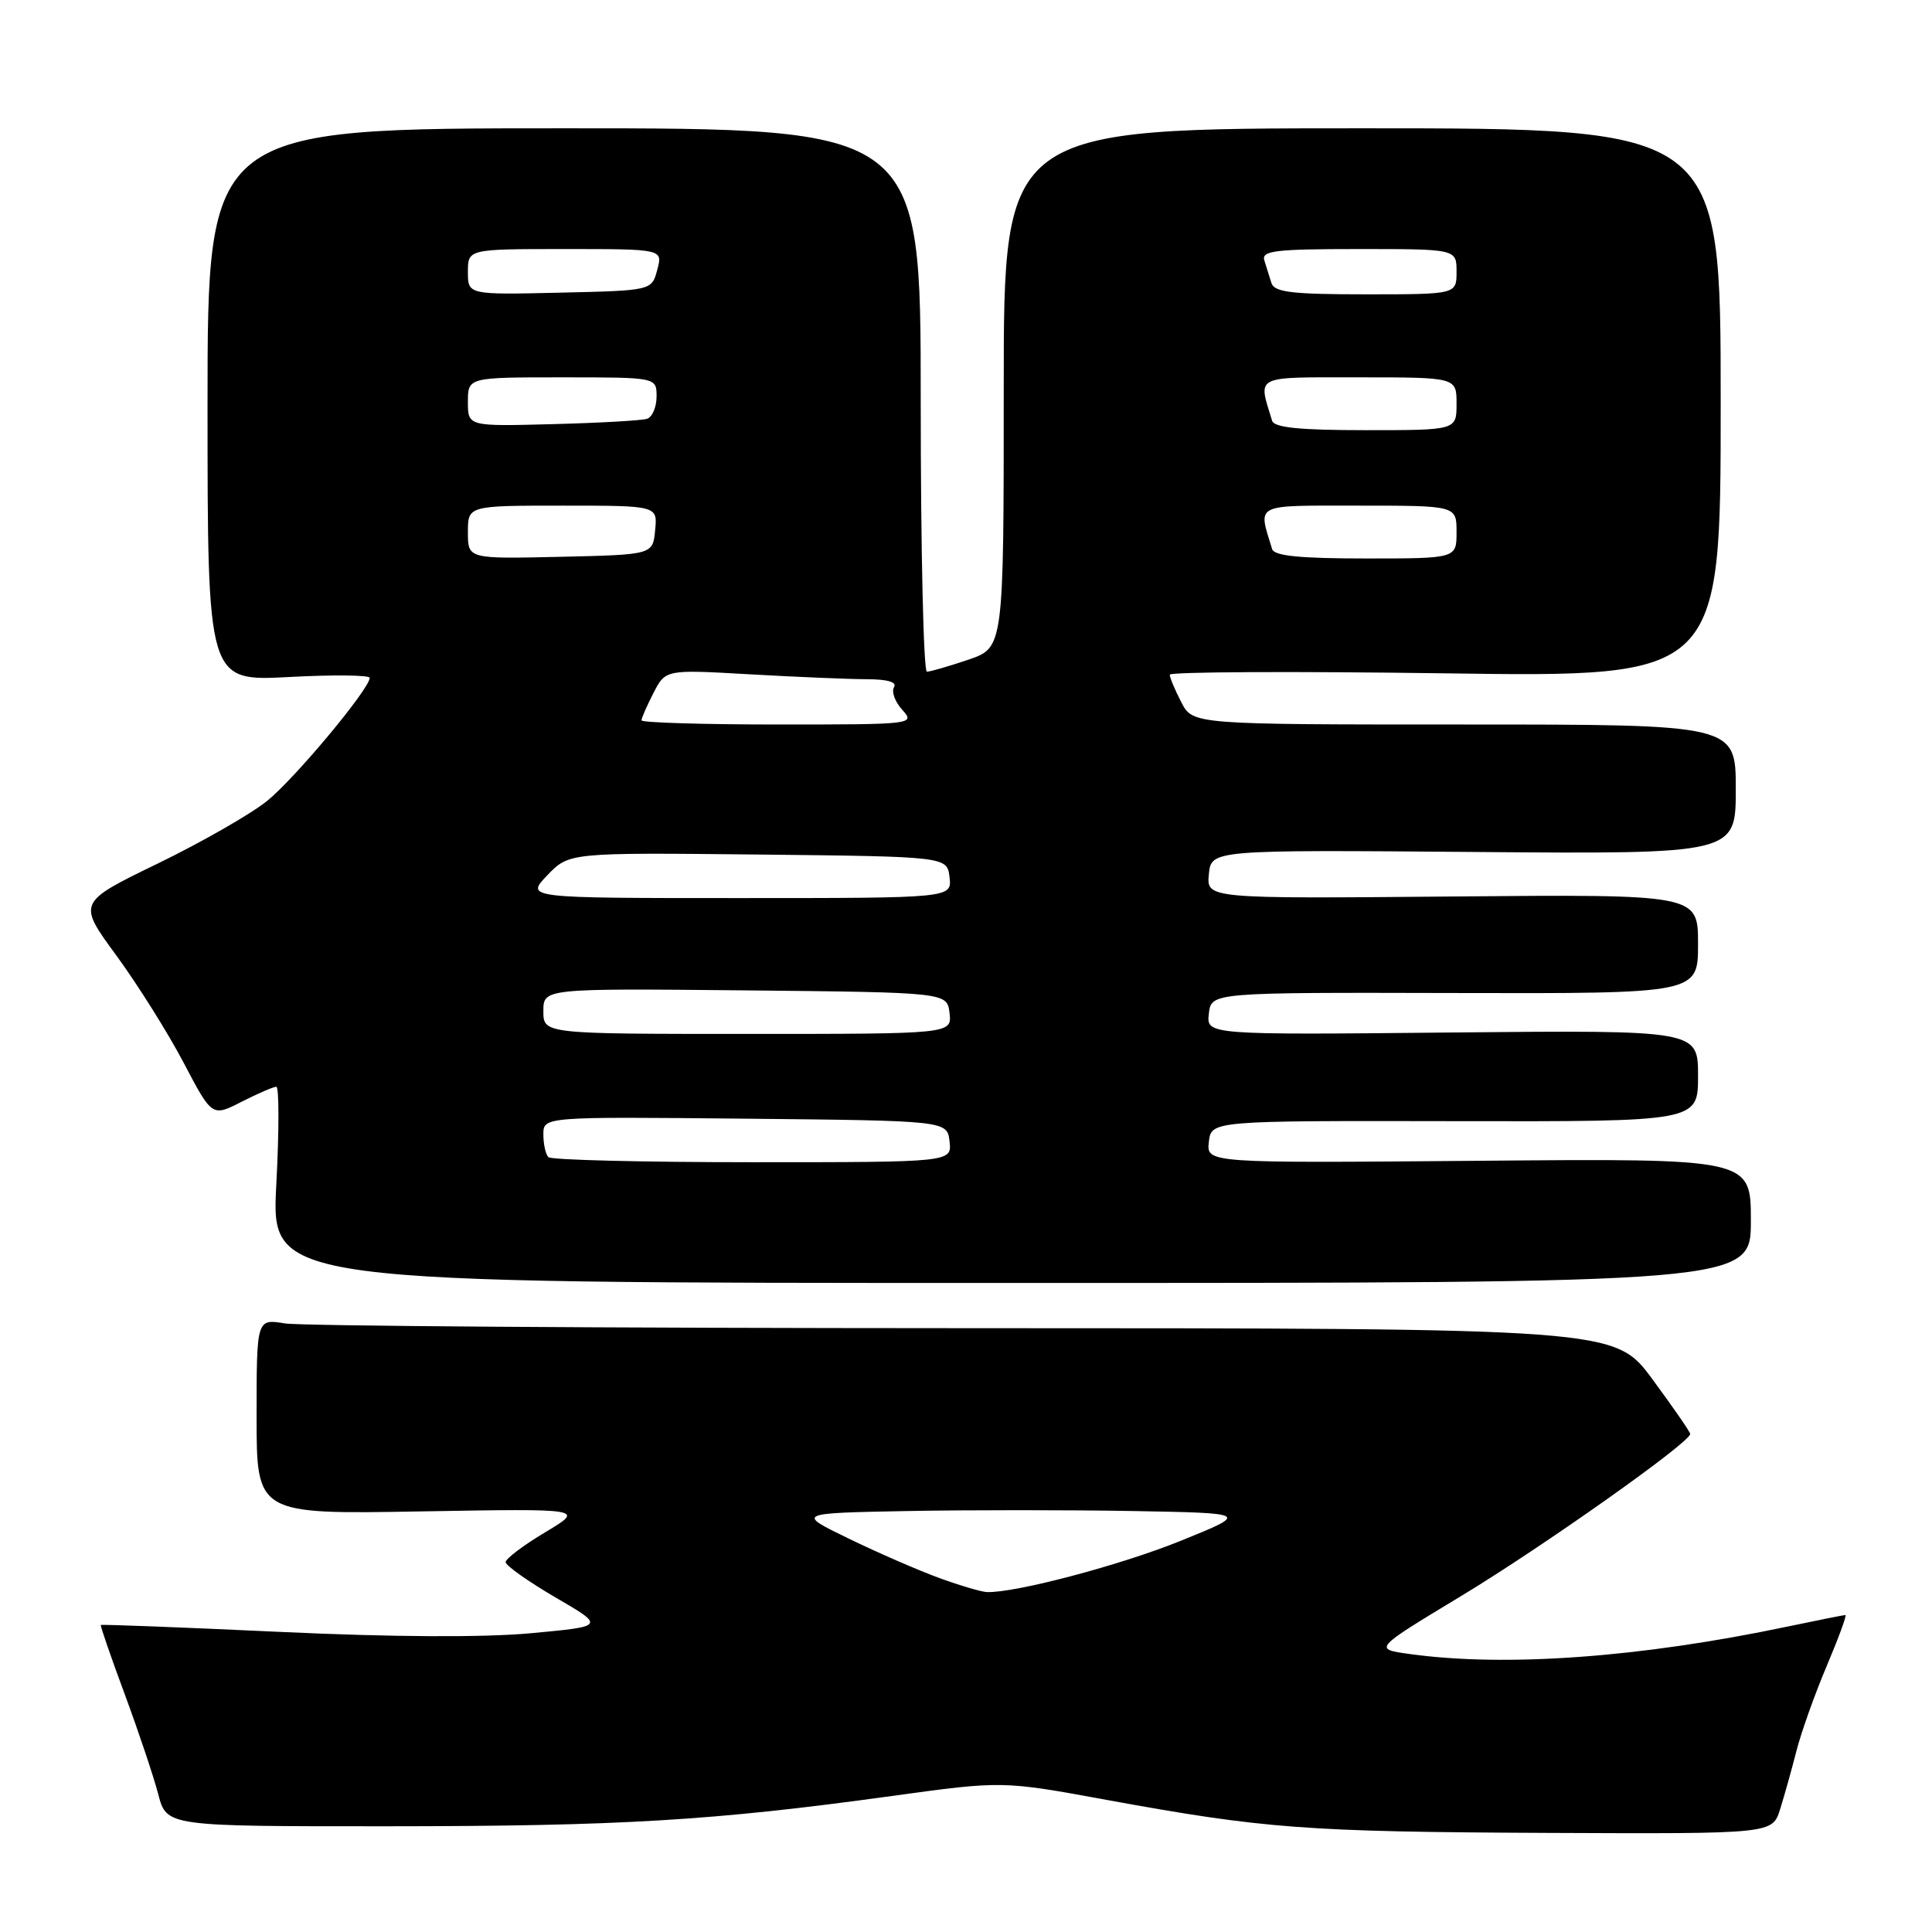 <?xml version="1.0" encoding="UTF-8" standalone="no"?>
<!DOCTYPE svg PUBLIC "-//W3C//DTD SVG 1.1//EN" "http://www.w3.org/Graphics/SVG/1.1/DTD/svg11.dtd" >
<svg xmlns="http://www.w3.org/2000/svg" xmlns:xlink="http://www.w3.org/1999/xlink" version="1.1" viewBox="0 0 256 256">
 <g >
 <path fill="currentColor"
d=" M 235.87 239.75 C 236.43 237.96 237.41 234.47 238.04 232.00 C 238.67 229.53 240.48 224.46 242.05 220.75 C 243.62 217.04 244.74 214.00 244.52 214.00 C 244.31 214.00 240.86 214.69 236.85 215.53 C 217.31 219.64 199.46 220.93 186.75 219.16 C 181.99 218.50 181.99 218.50 193.53 211.53 C 204.41 204.96 224.02 191.09 223.96 190.00 C 223.94 189.72 221.69 186.46 218.95 182.75 C 213.96 176.00 213.96 176.00 127.73 175.99 C 80.30 175.98 39.81 175.70 37.75 175.36 C 34.00 174.74 34.00 174.74 34.00 187.69 C 34.00 200.65 34.00 200.65 55.75 200.27 C 77.50 199.89 77.50 199.89 72.25 203.03 C 69.36 204.75 67.00 206.54 67.00 206.99 C 67.00 207.44 69.97 209.54 73.59 211.66 C 80.19 215.50 80.19 215.50 70.34 216.41 C 64.07 216.99 51.98 216.93 37.01 216.23 C 24.09 215.63 13.45 215.22 13.36 215.32 C 13.27 215.42 14.69 219.55 16.53 224.50 C 18.36 229.45 20.36 235.41 20.97 237.75 C 22.08 242.00 22.08 242.00 51.29 241.99 C 82.20 241.98 94.45 241.25 118.16 237.98 C 132.82 235.96 132.82 235.96 146.66 238.50 C 167.59 242.32 173.02 242.73 205.17 242.87 C 234.84 243.00 234.84 243.00 235.87 239.75 Z  M 232.00 161.75 C 232.00 153.50 232.00 153.50 195.93 153.81 C 159.86 154.12 159.86 154.12 160.18 151.31 C 160.50 148.50 160.50 148.50 192.75 148.56 C 225.00 148.62 225.00 148.62 225.00 142.56 C 225.00 136.50 225.00 136.50 192.43 136.81 C 159.85 137.13 159.85 137.13 160.18 134.31 C 160.50 131.50 160.50 131.50 192.75 131.58 C 225.00 131.66 225.00 131.66 225.00 125.08 C 225.00 118.50 225.00 118.50 192.43 118.79 C 159.87 119.08 159.87 119.08 160.18 115.84 C 160.50 112.61 160.50 112.61 195.25 112.89 C 230.00 113.17 230.00 113.17 230.00 104.58 C 230.00 96.00 230.00 96.00 194.03 96.00 C 158.05 96.00 158.05 96.00 156.53 93.05 C 155.69 91.43 155.00 89.79 155.00 89.40 C 155.00 89.02 171.43 88.94 191.50 89.22 C 228.00 89.74 228.00 89.74 228.00 53.37 C 228.00 17.00 228.00 17.00 180.50 17.00 C 133.00 17.00 133.00 17.00 133.00 51.41 C 133.00 85.81 133.00 85.81 128.32 87.41 C 125.75 88.28 123.27 89.00 122.82 89.00 C 122.37 89.00 122.00 72.80 122.00 53.00 C 122.00 17.00 122.00 17.00 74.75 17.00 C 27.50 17.00 27.50 17.00 27.50 53.64 C 27.50 90.27 27.50 90.27 38.25 89.71 C 44.16 89.39 49.00 89.45 48.99 89.82 C 48.97 91.29 39.07 103.16 35.39 106.13 C 33.25 107.86 26.72 111.60 20.89 114.43 C 10.27 119.59 10.27 119.59 15.42 126.61 C 18.25 130.48 22.26 136.87 24.33 140.81 C 28.10 147.99 28.10 147.99 32.01 145.99 C 34.16 144.90 36.23 144.00 36.61 144.00 C 36.99 144.00 36.99 149.85 36.61 157.00 C 35.93 170.00 35.93 170.00 133.96 170.00 C 232.00 170.00 232.00 170.00 232.00 161.75 Z  M 124.50 209.11 C 121.75 208.11 116.35 205.76 112.50 203.89 C 105.50 200.50 105.50 200.50 120.19 200.22 C 128.27 200.07 141.77 200.07 150.19 200.22 C 165.50 200.50 165.50 200.50 156.44 204.17 C 148.52 207.38 134.59 211.07 130.79 210.96 C 130.08 210.94 127.25 210.11 124.50 209.11 Z  M 72.67 153.33 C 72.30 152.97 72.00 151.61 72.00 150.32 C 72.00 147.97 72.00 147.97 98.75 148.23 C 125.50 148.50 125.50 148.50 125.82 151.25 C 126.13 154.00 126.13 154.00 99.73 154.00 C 85.21 154.00 73.03 153.70 72.67 153.33 Z  M 72.00 133.98 C 72.00 130.97 72.00 130.97 98.75 131.23 C 125.50 131.50 125.50 131.50 125.82 134.25 C 126.13 137.00 126.13 137.00 99.07 137.00 C 72.00 137.00 72.00 137.00 72.00 133.98 Z  M 72.52 115.98 C 75.41 112.97 75.41 112.97 100.45 113.23 C 125.50 113.50 125.50 113.50 125.82 116.25 C 126.13 119.00 126.13 119.00 97.88 119.00 C 69.63 119.00 69.63 119.00 72.52 115.98 Z  M 85.00 95.45 C 85.00 95.15 85.72 93.51 86.60 91.80 C 88.20 88.71 88.20 88.71 99.35 89.35 C 105.48 89.70 112.44 89.99 114.81 90.00 C 117.60 90.00 118.89 90.38 118.46 91.06 C 118.10 91.65 118.59 93.00 119.56 94.06 C 121.28 95.97 121.05 96.00 103.15 96.00 C 93.17 96.00 85.00 95.75 85.00 95.45 Z  M 62.00 70.53 C 62.00 67.00 62.00 67.00 74.56 67.00 C 87.13 67.00 87.13 67.00 86.81 70.25 C 86.50 73.50 86.50 73.50 74.25 73.78 C 62.00 74.06 62.00 74.06 62.00 70.53 Z  M 168.56 72.75 C 166.70 66.63 165.95 67.00 180.09 67.00 C 193.00 67.00 193.00 67.00 193.00 70.50 C 193.00 74.00 193.00 74.00 180.97 74.00 C 172.21 74.00 168.83 73.66 168.56 72.75 Z  M 62.00 53.25 C 62.00 50.00 62.00 50.00 74.50 50.00 C 87.00 50.00 87.00 50.00 87.00 52.53 C 87.00 53.92 86.44 55.25 85.75 55.49 C 85.06 55.72 79.44 56.04 73.25 56.20 C 62.00 56.50 62.00 56.50 62.00 53.25 Z  M 168.56 55.75 C 166.70 49.63 165.95 50.00 180.09 50.00 C 193.00 50.00 193.00 50.00 193.00 53.50 C 193.00 57.00 193.00 57.00 180.97 57.00 C 172.21 57.00 168.83 56.66 168.56 55.75 Z  M 62.00 36.03 C 62.00 33.00 62.00 33.00 74.91 33.00 C 87.83 33.00 87.83 33.00 87.09 35.75 C 86.36 38.50 86.36 38.50 74.18 38.78 C 62.00 39.06 62.00 39.06 62.00 36.03 Z  M 168.47 37.50 C 168.21 36.67 167.79 35.33 167.53 34.50 C 167.13 33.22 168.96 33.00 180.03 33.00 C 193.00 33.00 193.00 33.00 193.00 36.00 C 193.00 39.00 193.00 39.00 180.97 39.00 C 171.15 39.00 168.85 38.72 168.47 37.50 Z "/>
</g>
</svg>